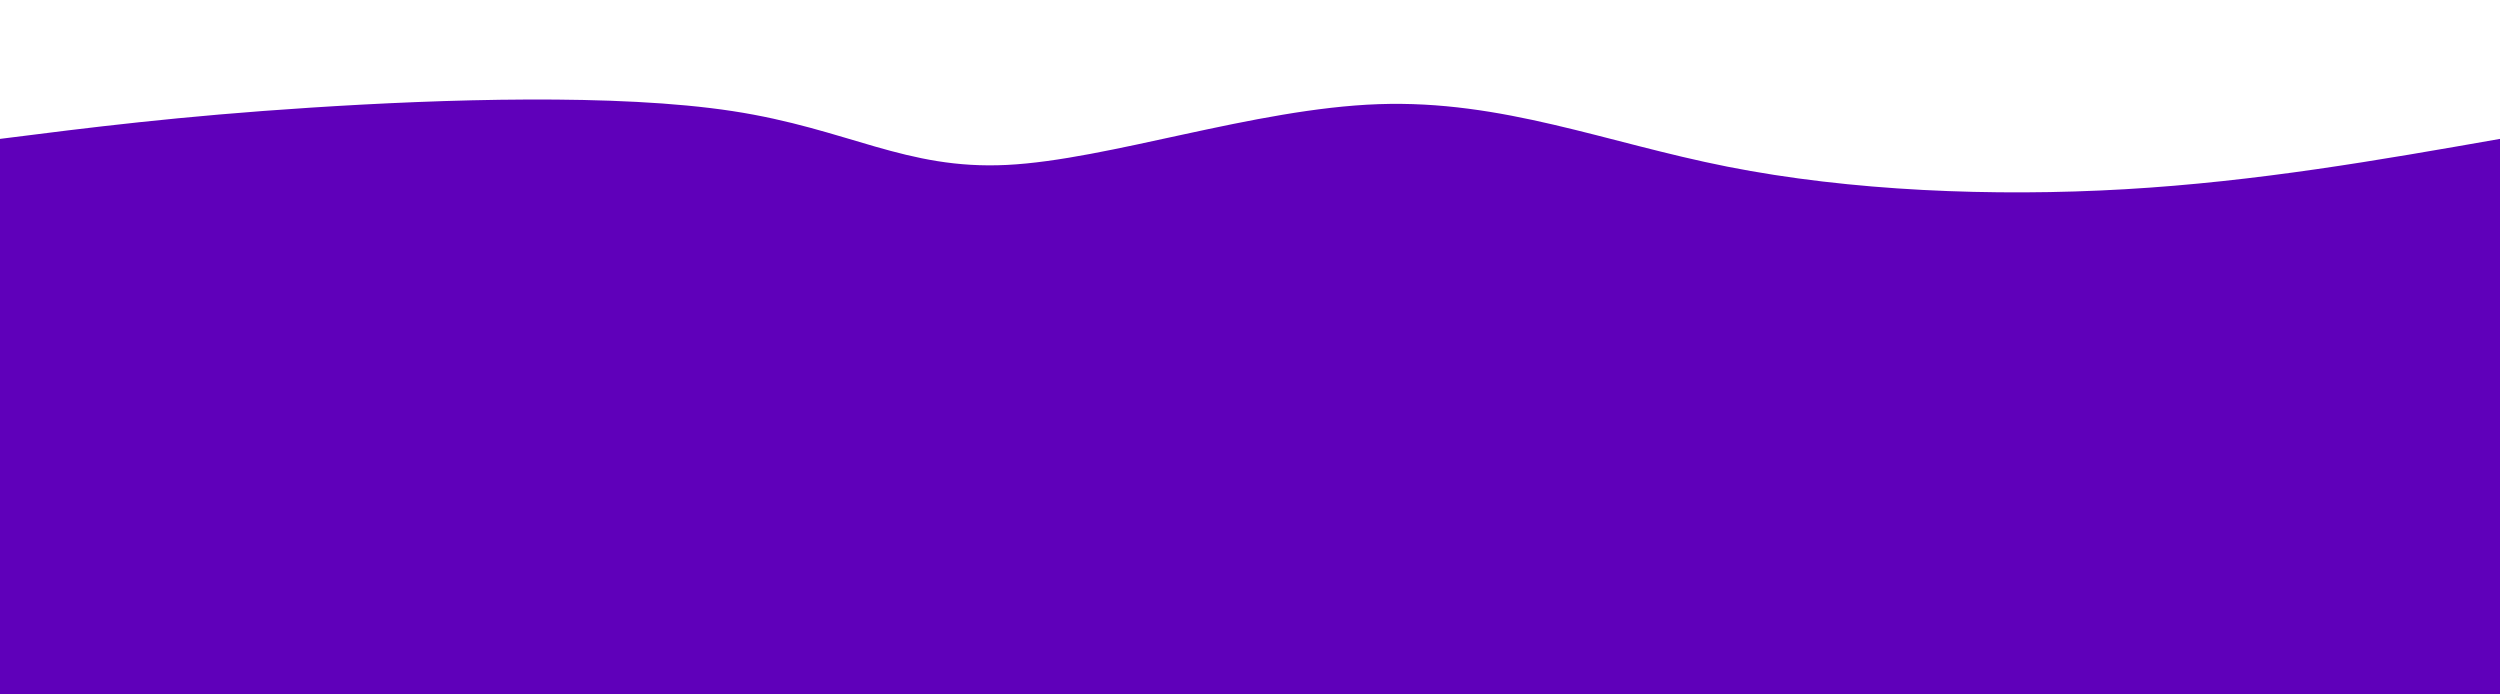 <svg viewBox="0 0 1440 400" xmlns="http://www.w3.org/2000/svg"><path d="M 0,400 C 0,400 0,80 0,80 C 51.52,73.459 103.041,66.917 179,62 C 254.959,57.083 355.357,53.79 422,64 C 488.643,74.21 521.531,97.924 580,95 C 638.469,92.076 722.517,62.515 794,60 C 865.483,57.485 924.399,82.015 995,96 C 1065.601,109.985 1147.886,113.424 1224,109 C 1300.114,104.576 1370.057,92.288 1440,80 C 1440,80 1440,400 1440,400 Z" stroke="none" stroke-width="0" fill="#5f00ba44" class="transition-all duration-300 ease-in-out delay-150"></path><path d="M 0,400 C 0,400 0,160 0,160 C 84.541,161.354 169.081,162.708 238,160 C 306.919,157.292 360.215,150.521 410,147 C 459.785,143.479 506.058,143.209 584,150 C 661.942,156.791 771.551,170.645 847,173 C 922.449,175.355 963.736,166.211 1027,167 C 1090.264,167.789 1175.504,178.511 1248,179 C 1320.496,179.489 1380.248,169.744 1440,160 C 1440,160 1440,400 1440,400 Z" stroke="none" stroke-width="0" fill="#5f00ba66" class="transition-all duration-300 ease-in-out delay-150"></path><path d="M 0,400 C 0,400 0,240 0,240 C 64.445,237.656 128.89,235.313 195,241 C 261.11,246.687 328.884,260.405 408,269 C 487.116,277.595 577.575,281.068 651,266 C 724.425,250.932 780.815,217.322 842,214 C 903.185,210.678 969.165,237.644 1042,251 C 1114.835,264.356 1194.524,264.102 1262,260 C 1329.476,255.898 1384.738,247.949 1440,240 C 1440,240 1440,400 1440,400 Z" stroke="none" stroke-width="0" fill="#5f00ba88" class="transition-all duration-300 ease-in-out delay-150"></path><path d="M 0,400 C 0,400 0,320 0,320 C 70.234,330.174 140.469,340.348 205,338 C 269.531,335.652 328.36,320.783 394,312 C 459.64,303.217 532.091,300.519 607,301 C 681.909,301.481 759.274,305.139 820,305 C 880.726,304.861 924.811,300.924 995,308 C 1065.189,315.076 1161.483,333.165 1240,337 C 1318.517,340.835 1379.259,330.418 1440,320 C 1440,320 1440,400 1440,400 Z" stroke="none" stroke-width="0" fill="#5f00baff" class="transition-all duration-300 ease-in-out delay-150"></path></svg>